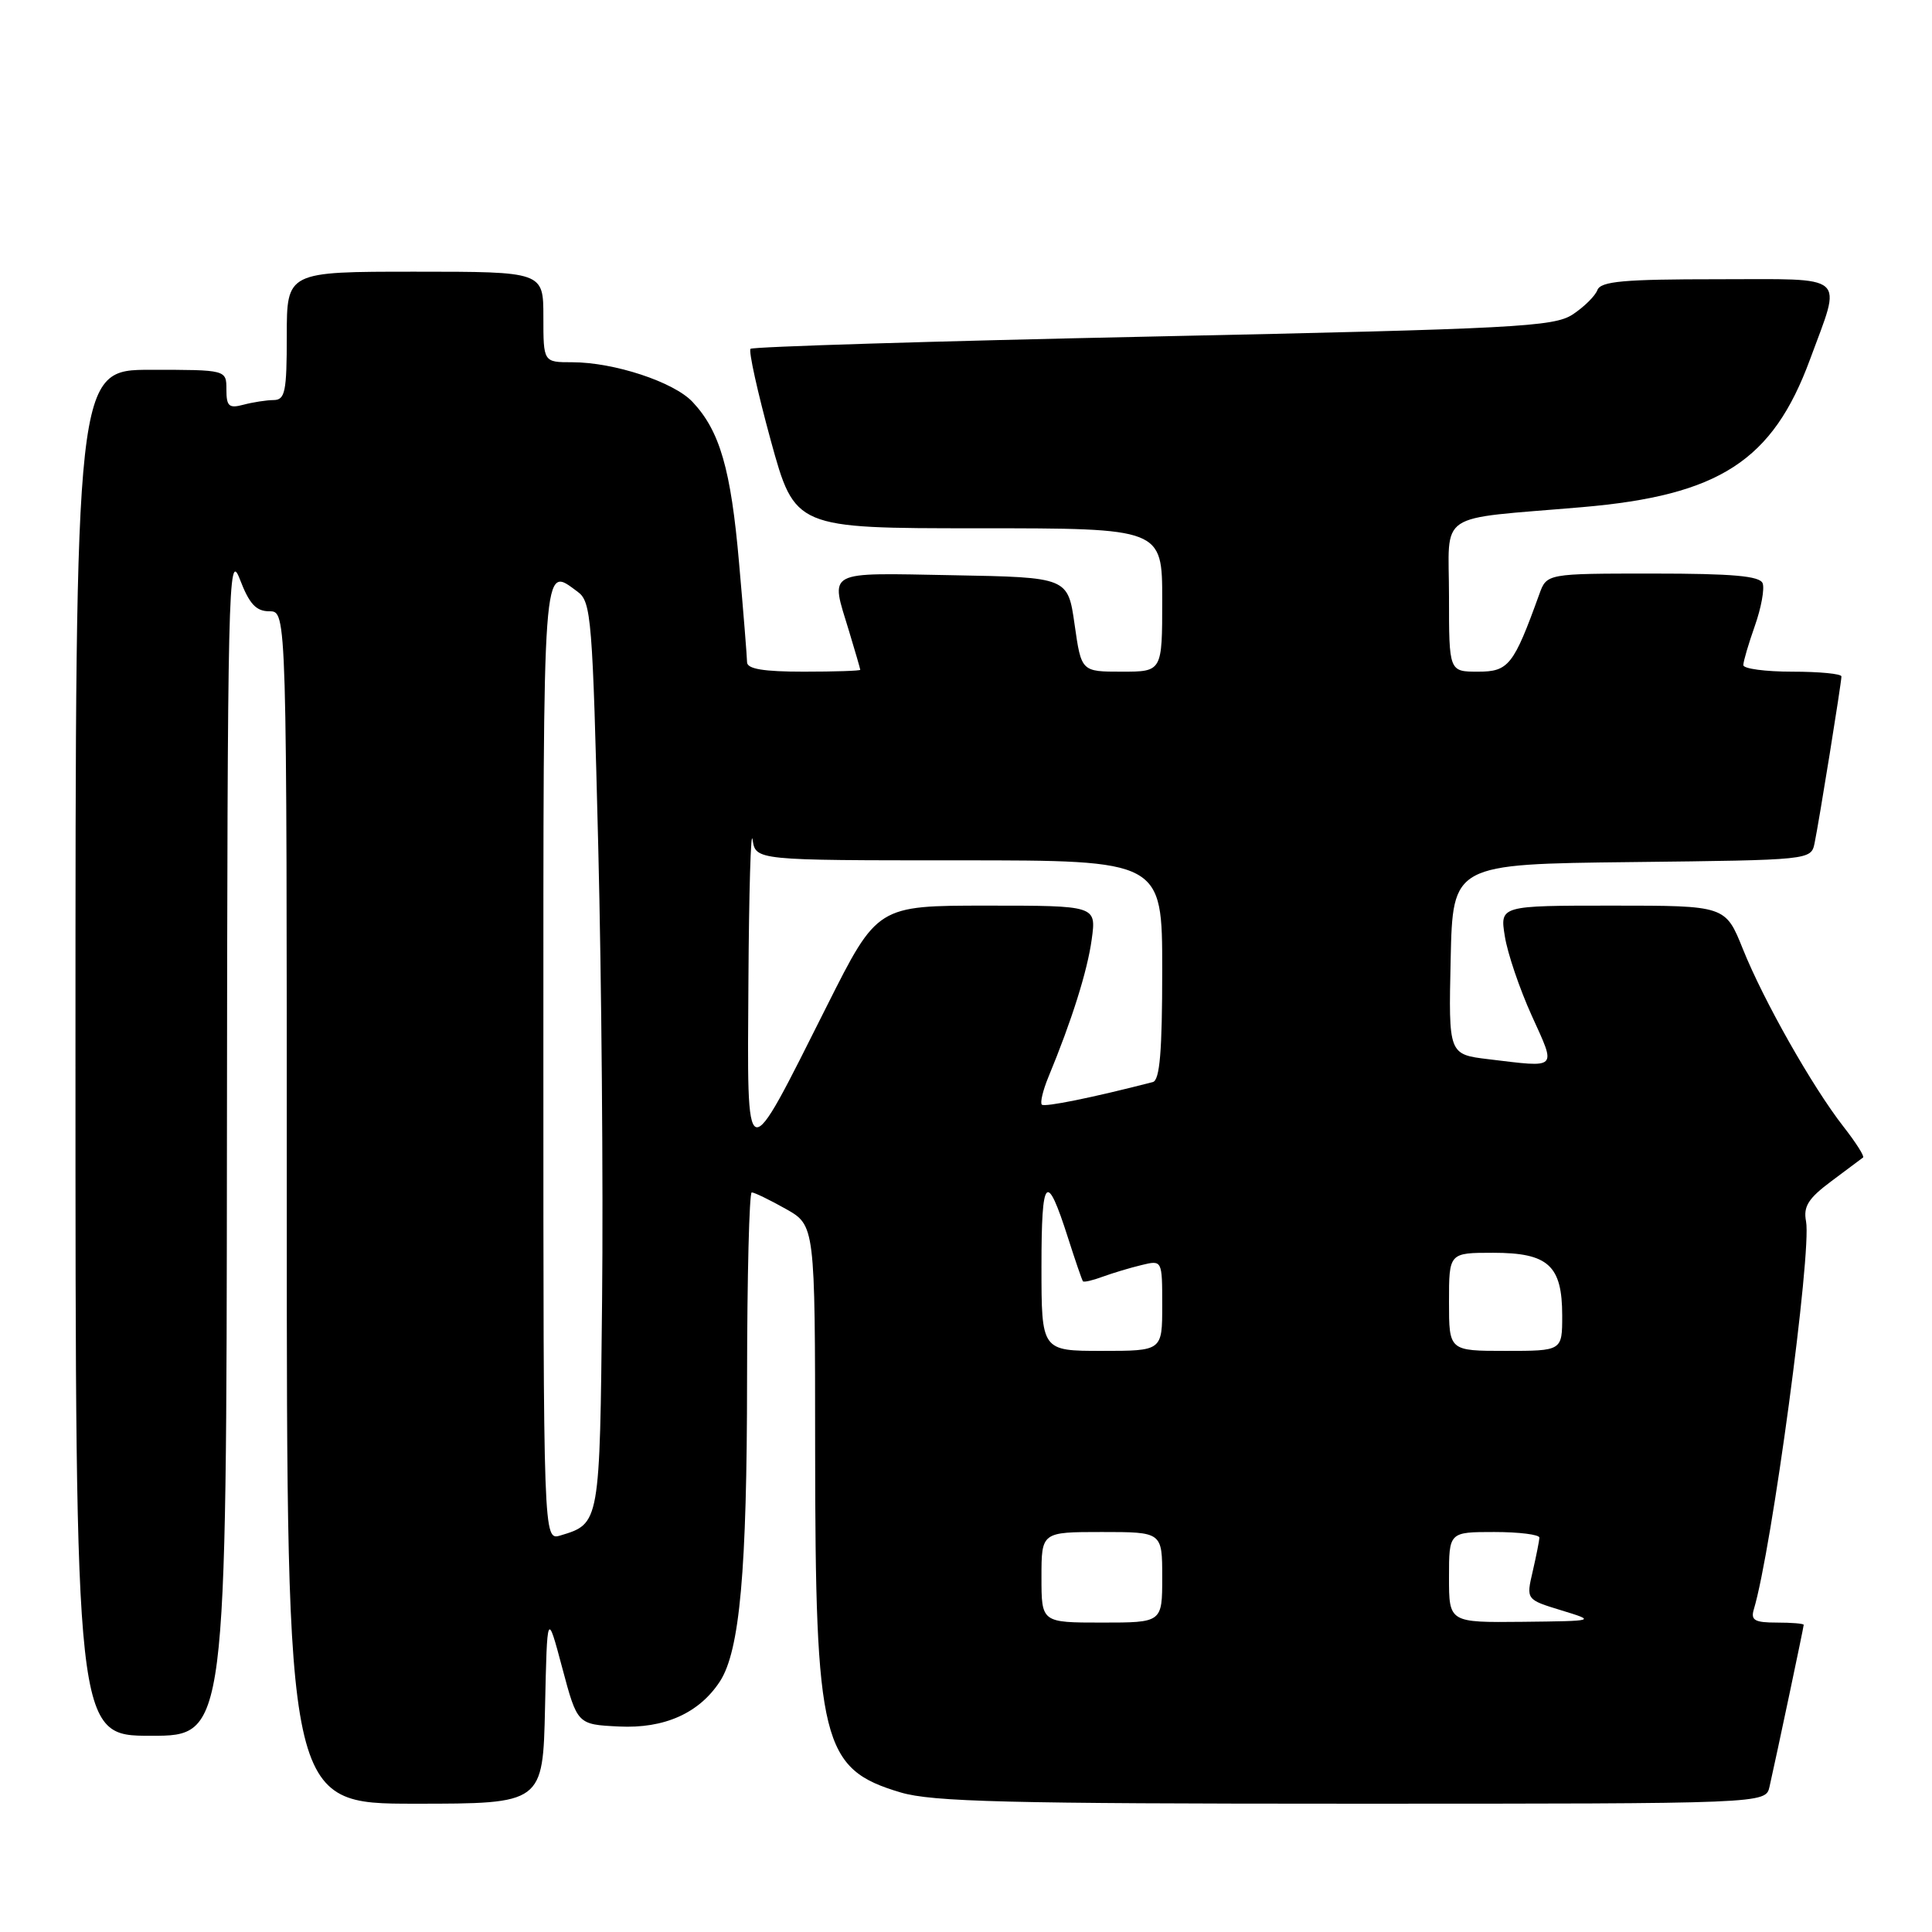 <?xml version="1.0" encoding="UTF-8" standalone="no"?>
<!DOCTYPE svg PUBLIC "-//W3C//DTD SVG 1.1//EN" "http://www.w3.org/Graphics/SVG/1.1/DTD/svg11.dtd" >
<svg xmlns="http://www.w3.org/2000/svg" xmlns:xlink="http://www.w3.org/1999/xlink" version="1.1" viewBox="0 0 256 256">
 <g >
 <path fill="currentColor"
d=" M 72.22 226.25 C 72.50 213.50 72.50 213.50 74.50 221.00 C 76.50 228.50 76.50 228.50 82.00 228.77 C 88.03 229.07 92.64 227.01 95.39 222.80 C 98.03 218.75 98.98 208.11 98.99 182.75 C 99.00 169.14 99.28 158.00 99.61 158.00 C 99.95 158.00 101.98 158.98 104.11 160.18 C 108.00 162.37 108.00 162.37 108.01 191.93 C 108.03 230.93 108.89 234.41 119.35 237.51 C 123.52 238.75 133.53 239.00 179.16 239.00 C 233.96 239.00 233.96 239.00 234.47 236.75 C 235.40 232.65 239.00 215.60 239.00 215.30 C 239.00 215.13 237.39 215.00 235.43 215.00 C 232.50 215.00 231.96 214.69 232.39 213.25 C 234.77 205.38 240.08 165.89 239.31 161.84 C 238.93 159.86 239.61 158.79 242.67 156.51 C 244.78 154.94 246.67 153.53 246.87 153.37 C 247.07 153.22 245.91 151.38 244.28 149.30 C 240.15 144.01 233.69 132.60 230.94 125.75 C 228.63 120.00 228.63 120.00 213.69 120.00 C 198.74 120.00 198.74 120.00 199.40 124.07 C 199.75 126.31 201.36 131.04 202.96 134.57 C 206.23 141.79 206.55 141.47 197.22 140.35 C 191.94 139.71 191.94 139.71 192.22 127.11 C 192.50 114.50 192.50 114.50 216.24 114.23 C 239.89 113.96 239.97 113.96 240.44 111.73 C 241.03 108.89 244.00 90.46 244.00 89.63 C 244.00 89.28 241.07 89.00 237.50 89.00 C 233.93 89.00 231.00 88.61 231.00 88.13 C 231.00 87.64 231.69 85.30 232.53 82.92 C 233.37 80.54 233.83 78.01 233.56 77.29 C 233.19 76.32 229.59 76.00 219.01 76.00 C 204.95 76.00 204.95 76.00 203.96 78.75 C 200.56 88.16 199.90 89.00 195.85 89.00 C 192.00 89.00 192.00 89.00 192.00 79.05 C 192.00 67.55 190.00 68.89 209.65 67.20 C 227.83 65.64 234.89 61.06 239.83 47.64 C 244.07 36.11 245.09 37.00 227.63 37.00 C 215.13 37.00 212.11 37.27 211.66 38.44 C 211.36 39.23 209.88 40.69 208.37 41.68 C 205.89 43.30 200.76 43.57 152.80 44.59 C 123.74 45.20 99.73 45.94 99.45 46.22 C 99.17 46.50 100.38 51.96 102.13 58.36 C 105.33 70.00 105.33 70.00 129.66 70.00 C 154.00 70.00 154.00 70.00 154.00 79.50 C 154.00 89.00 154.00 89.00 148.64 89.00 C 143.28 89.00 143.28 89.00 142.39 82.75 C 141.50 76.50 141.50 76.50 126.25 76.22 C 109.17 75.91 110.02 75.46 112.49 83.59 C 113.31 86.29 113.98 88.61 113.99 88.75 C 114.00 88.89 110.62 89.00 106.50 89.00 C 101.17 89.00 99.00 88.64 98.99 87.75 C 98.98 87.06 98.51 81.14 97.93 74.59 C 96.85 62.17 95.38 57.09 91.76 53.25 C 89.28 50.61 81.36 48.00 75.82 48.00 C 72.00 48.00 72.00 48.00 72.00 42.00 C 72.00 36.00 72.00 36.00 55.00 36.00 C 38.00 36.00 38.00 36.00 38.00 44.50 C 38.00 51.92 37.78 53.00 36.25 53.01 C 35.29 53.02 33.49 53.30 32.25 53.63 C 30.34 54.14 30.00 53.84 30.00 51.62 C 30.00 49.00 30.00 49.00 20.00 49.00 C 10.00 49.00 10.00 49.00 10.00 139.50 C 10.00 230.00 10.00 230.00 20.00 230.00 C 30.00 230.00 30.00 230.00 30.07 151.25 C 30.14 77.29 30.25 72.76 31.78 76.75 C 33.04 80.04 33.93 81.00 35.71 81.00 C 38.00 81.00 38.00 81.00 38.00 160.00 C 38.00 239.00 38.00 239.00 54.97 239.00 C 71.94 239.00 71.94 239.00 72.22 226.25 Z  M 138.00 209.00 C 138.00 203.00 138.00 203.00 146.00 203.00 C 154.00 203.00 154.00 203.00 154.00 209.00 C 154.00 215.00 154.00 215.00 146.00 215.00 C 138.00 215.00 138.00 215.00 138.00 209.00 Z  M 192.00 209.00 C 192.00 203.00 192.00 203.00 198.00 203.00 C 201.30 203.00 203.99 203.34 203.98 203.75 C 203.96 204.16 203.56 206.18 203.09 208.22 C 202.22 211.95 202.22 211.95 206.86 213.37 C 211.50 214.79 211.50 214.79 201.75 214.90 C 192.00 215.00 192.00 215.00 192.00 209.00 Z  M 72.00 140.57 C 72.00 73.05 71.86 74.98 76.54 78.41 C 78.35 79.73 78.52 81.89 79.27 112.16 C 79.71 129.95 79.94 156.97 79.78 172.22 C 79.48 201.92 79.49 201.89 74.25 203.46 C 72.00 204.13 72.00 204.13 72.00 140.57 Z  M 138.00 167.80 C 138.00 155.81 138.66 155.09 141.51 164.00 C 142.48 167.03 143.37 169.63 143.50 169.78 C 143.62 169.93 144.80 169.66 146.11 169.17 C 147.43 168.69 149.74 167.99 151.25 167.63 C 154.00 166.96 154.00 166.96 154.00 172.98 C 154.00 179.00 154.00 179.00 146.00 179.00 C 138.00 179.00 138.00 179.00 138.00 167.80 Z  M 192.00 172.50 C 192.00 166.00 192.00 166.00 197.85 166.00 C 205.16 166.00 207.00 167.68 207.00 174.33 C 207.00 179.00 207.00 179.00 199.50 179.00 C 192.00 179.00 192.00 179.00 192.00 172.50 Z  M 99.17 130.00 C 99.24 118.17 99.49 109.74 99.72 111.25 C 100.13 114.00 100.13 114.00 127.07 114.00 C 154.00 114.00 154.00 114.00 154.00 128.53 C 154.00 139.32 153.68 143.15 152.75 143.38 C 144.81 145.43 138.41 146.73 138.05 146.37 C 137.80 146.12 138.19 144.48 138.92 142.71 C 142.01 135.25 144.09 128.65 144.66 124.46 C 145.27 120.00 145.27 120.00 130.76 120.00 C 116.25 120.00 116.25 120.00 109.59 133.25 C 98.56 155.19 99.02 155.33 99.17 130.00 Z "/>
</g>
</svg>
